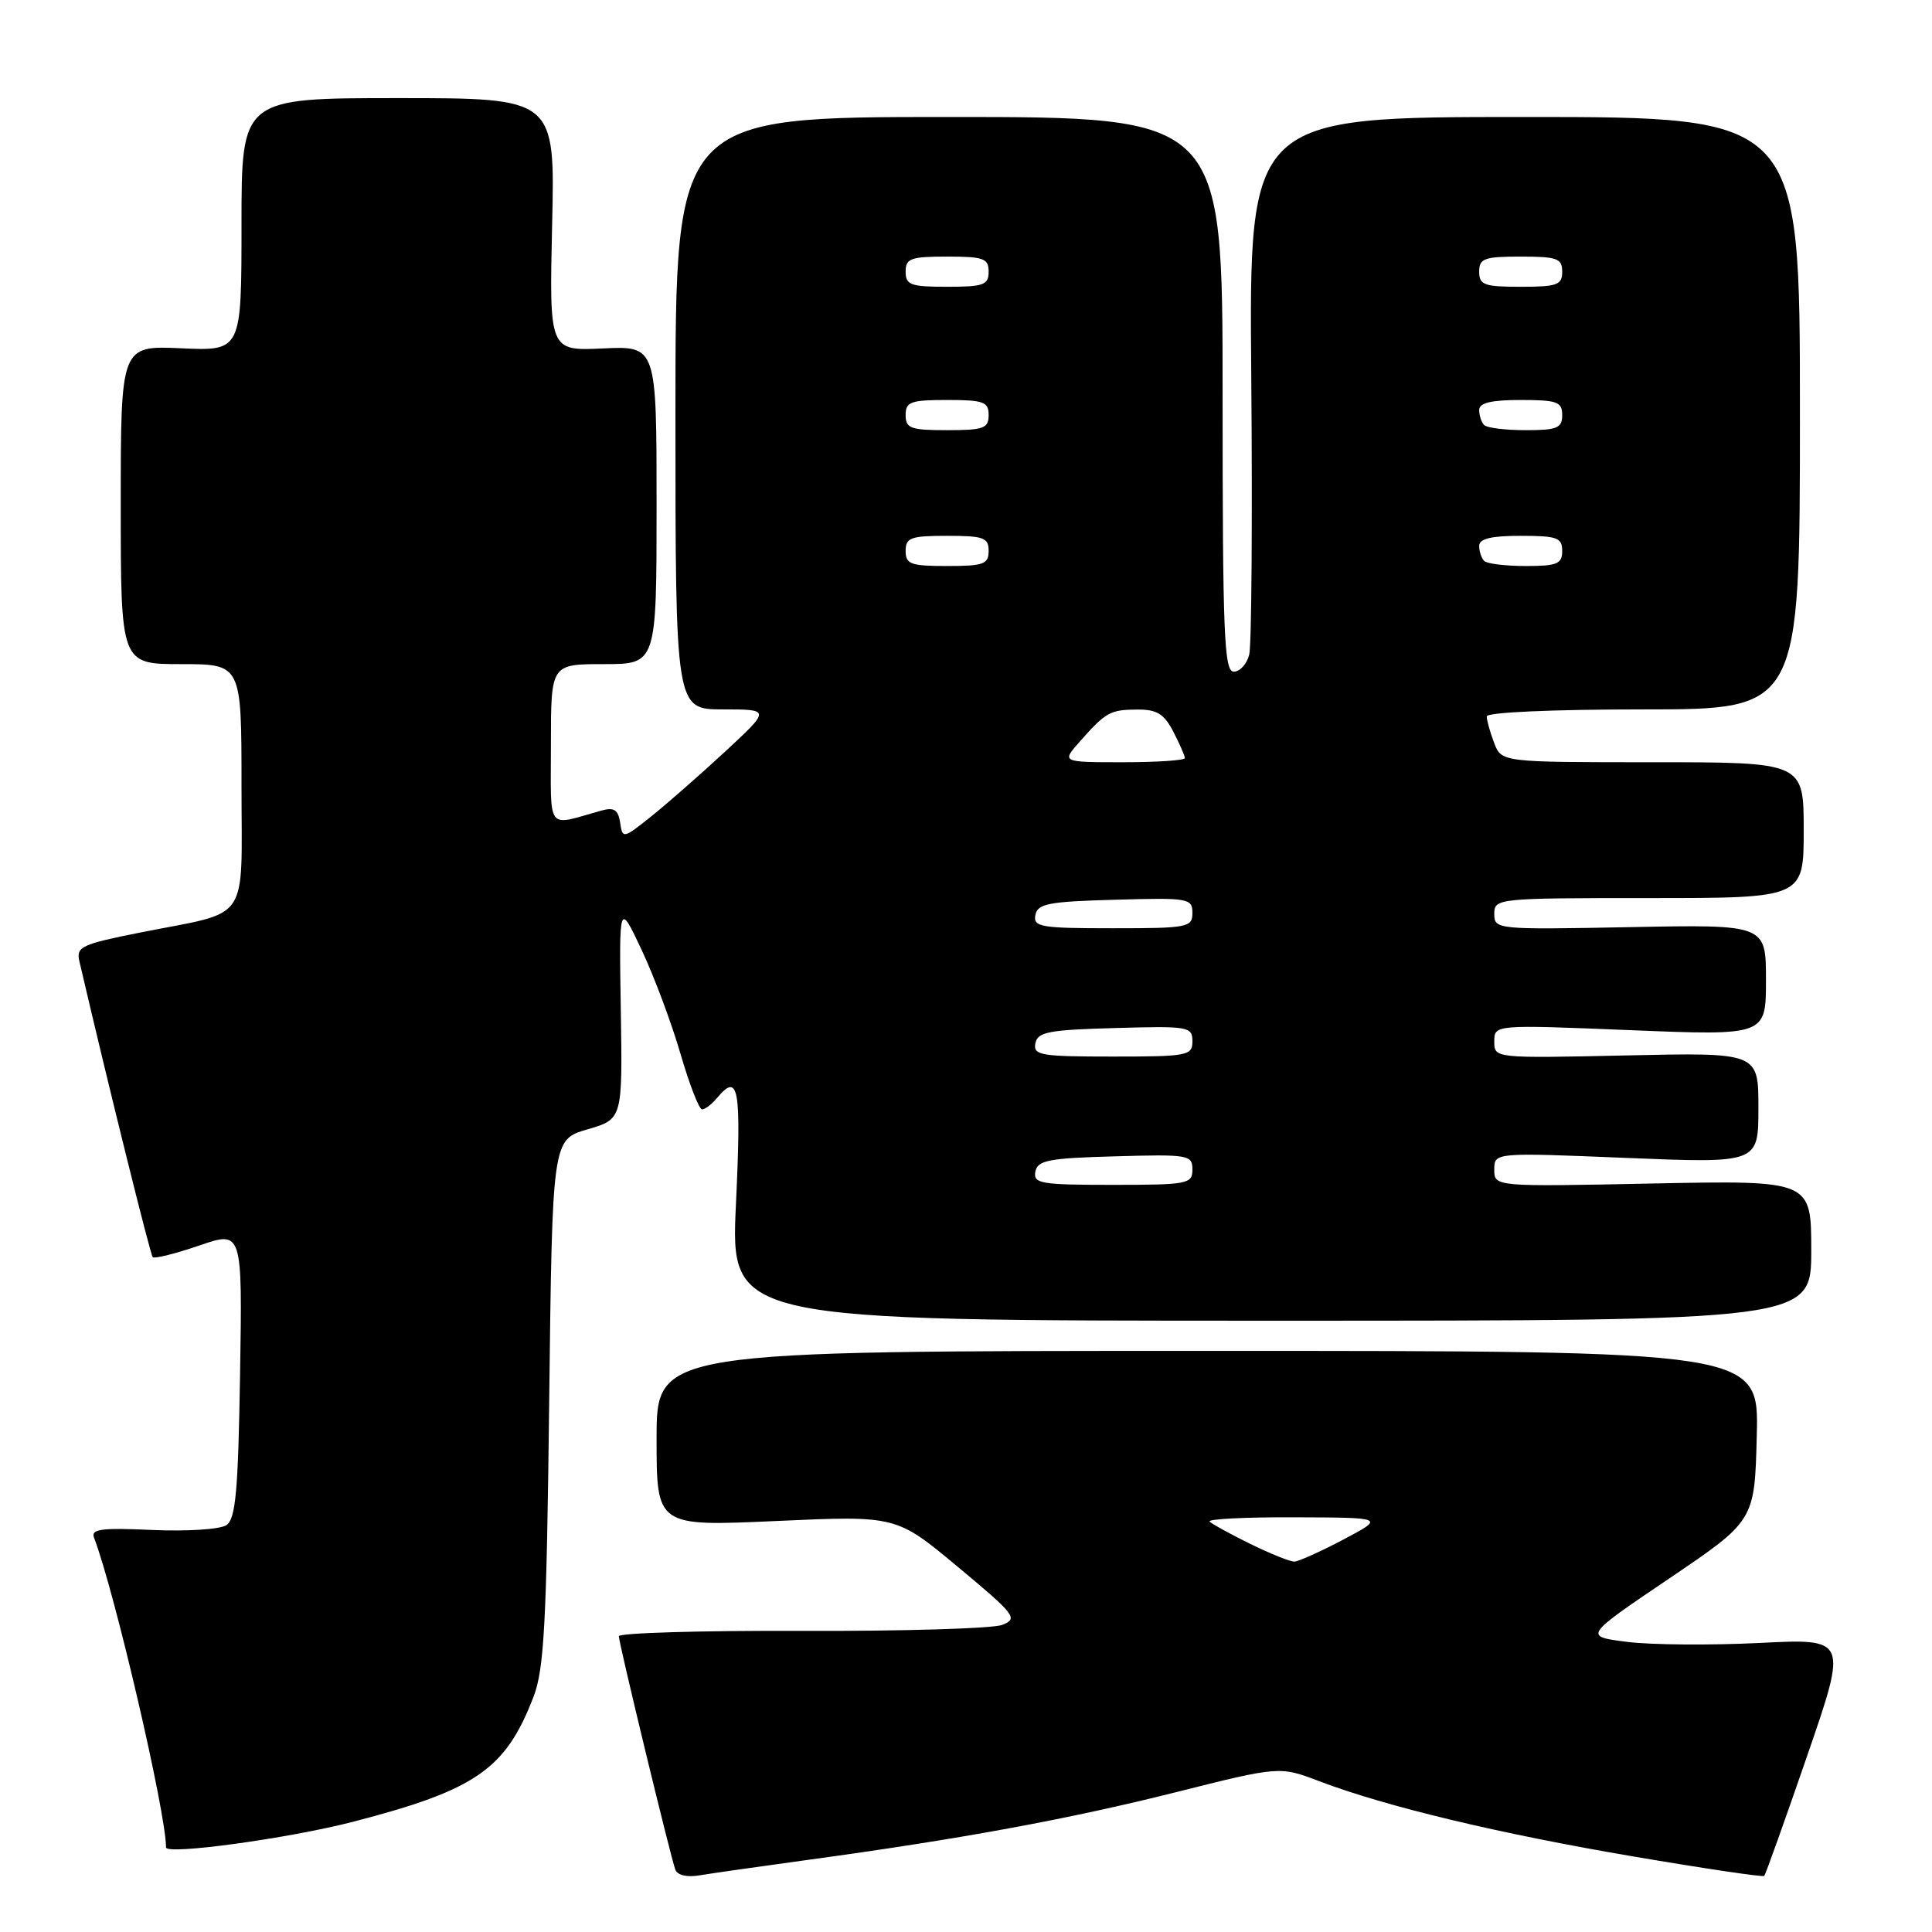 <?xml version="1.0" encoding="UTF-8" standalone="no"?>
<!DOCTYPE svg PUBLIC "-//W3C//DTD SVG 1.1//EN" "http://www.w3.org/Graphics/SVG/1.1/DTD/svg11.dtd" >
<svg xmlns="http://www.w3.org/2000/svg" xmlns:xlink="http://www.w3.org/1999/xlink" version="1.1" viewBox="0 0 256 256">
 <g >
 <path fill="currentColor"
d=" M 107.00 246.45 C 127.20 243.70 141.59 241.05 155.76 237.49 C 169.56 234.02 169.56 234.02 174.84 236.03 C 183.69 239.39 198.63 242.97 216.48 246.00 C 225.81 247.59 233.59 248.74 233.77 248.57 C 233.94 248.39 236.50 241.24 239.45 232.68 C 244.82 217.11 244.82 217.11 233.13 217.70 C 226.69 218.02 218.82 217.96 215.63 217.56 C 209.83 216.83 209.83 216.83 221.16 209.17 C 232.50 201.50 232.50 201.50 232.78 190.25 C 233.07 179.00 233.07 179.00 160.03 179.00 C 87.00 179.00 87.00 179.00 87.00 190.63 C 87.00 202.26 87.00 202.26 102.88 201.54 C 118.76 200.82 118.76 200.82 126.92 207.62 C 134.58 214.00 134.94 214.48 132.79 215.31 C 131.53 215.79 119.59 216.15 106.25 216.10 C 92.91 216.05 82.00 216.37 82.00 216.81 C 82.00 217.72 88.81 245.86 89.48 247.73 C 89.75 248.48 91.03 248.78 92.71 248.49 C 94.25 248.23 100.67 247.32 107.00 246.45 Z  M 46.76 241.40 C 63.05 237.18 67.00 234.45 70.70 224.82 C 72.10 221.18 72.43 215.06 72.77 185.75 C 73.18 151.01 73.18 151.01 77.83 149.65 C 82.49 148.29 82.49 148.29 82.26 133.90 C 82.03 119.50 82.03 119.50 85.03 125.89 C 86.68 129.40 88.99 135.58 90.17 139.64 C 91.35 143.69 92.63 147.00 93.03 147.00 C 93.43 147.00 94.32 146.32 95.00 145.50 C 97.88 142.04 98.24 144.06 97.52 159.50 C 96.79 175.00 96.79 175.00 168.39 175.00 C 240.00 175.00 240.00 175.00 240.00 165.70 C 240.00 156.40 240.00 156.40 219.00 156.82 C 198.00 157.25 198.00 157.25 198.00 154.98 C 198.00 152.71 198.00 152.71 215.50 153.43 C 233.00 154.14 233.00 154.14 233.00 146.80 C 233.00 139.46 233.00 139.46 215.50 139.85 C 198.00 140.23 198.00 140.23 198.00 138.00 C 198.00 135.77 198.00 135.77 216.00 136.50 C 234.00 137.23 234.00 137.23 234.00 129.87 C 234.00 122.50 234.00 122.50 216.00 122.85 C 198.28 123.19 198.00 123.16 198.00 121.10 C 198.00 119.04 198.35 119.00 218.50 119.00 C 239.00 119.00 239.00 119.00 239.00 110.00 C 239.00 101.00 239.00 101.00 218.98 101.00 C 198.95 101.00 198.95 101.00 197.98 98.43 C 197.44 97.02 197.00 95.45 197.00 94.93 C 197.00 94.39 205.55 94.00 217.75 94.00 C 238.50 94.00 238.50 94.00 238.50 54.75 C 238.50 15.50 238.50 15.50 202.00 15.50 C 165.50 15.50 165.50 15.50 165.80 49.98 C 165.96 68.95 165.84 85.49 165.53 86.73 C 165.22 87.98 164.30 89.00 163.48 89.00 C 162.20 89.00 162.00 84.04 162.00 52.25 C 162.00 15.50 162.00 15.50 125.75 15.50 C 89.50 15.50 89.50 15.50 89.50 54.75 C 89.50 94.00 89.50 94.00 95.81 94.00 C 102.11 94.00 102.11 94.00 96.05 99.62 C 92.71 102.71 88.29 106.58 86.24 108.22 C 82.57 111.14 82.49 111.16 82.17 109.00 C 81.91 107.29 81.37 106.94 79.67 107.41 C 72.28 109.47 73.00 110.41 73.00 98.61 C 73.00 88.00 73.00 88.00 80.00 88.00 C 87.00 88.00 87.00 88.00 87.00 66.92 C 87.00 45.84 87.00 45.84 79.89 46.17 C 72.78 46.50 72.78 46.50 73.16 29.75 C 73.55 13.00 73.55 13.00 52.77 13.00 C 32.00 13.00 32.00 13.00 32.00 29.76 C 32.00 46.51 32.00 46.51 24.00 46.15 C 16.00 45.79 16.00 45.79 16.00 66.89 C 16.00 88.00 16.00 88.00 24.00 88.00 C 32.00 88.00 32.00 88.00 32.00 104.02 C 32.00 122.61 33.35 120.64 18.66 123.55 C 10.76 125.12 10.07 125.45 10.52 127.38 C 14.39 143.99 19.91 166.24 20.24 166.58 C 20.48 166.81 23.25 166.12 26.40 165.04 C 32.12 163.07 32.12 163.07 31.81 182.07 C 31.56 197.60 31.23 201.26 30.00 202.09 C 29.17 202.65 24.82 202.93 20.21 202.73 C 13.41 202.42 12.02 202.61 12.46 203.75 C 15.18 210.85 22.00 240.18 22.00 244.79 C 22.00 245.83 38.24 243.60 46.76 241.40 Z  M 165.70 204.59 C 163.06 203.29 160.62 201.96 160.28 201.62 C 159.94 201.28 165.03 201.02 171.58 201.05 C 183.50 201.09 183.50 201.09 178.00 204.00 C 174.97 205.60 172.05 206.91 171.50 206.92 C 170.95 206.93 168.34 205.88 165.70 204.59 Z  M 137.19 155.25 C 137.48 153.74 138.94 153.46 147.76 153.22 C 157.49 152.94 158.00 153.03 158.00 154.97 C 158.00 156.88 157.39 157.00 147.43 157.00 C 137.90 157.00 136.89 156.83 137.19 155.25 Z  M 137.19 138.25 C 137.48 136.74 138.94 136.46 147.76 136.22 C 157.49 135.94 158.00 136.03 158.00 137.97 C 158.00 139.88 157.39 140.00 147.43 140.00 C 137.90 140.00 136.89 139.83 137.19 138.25 Z  M 137.19 121.25 C 137.48 119.74 138.94 119.46 147.76 119.22 C 157.49 118.94 158.00 119.03 158.00 120.97 C 158.00 122.88 157.39 123.00 147.43 123.00 C 137.90 123.00 136.89 122.83 137.19 121.25 Z  M 143.08 98.26 C 146.52 94.36 147.12 94.03 150.72 94.02 C 153.29 94.00 154.26 94.60 155.47 96.95 C 156.31 98.57 157.00 100.15 157.00 100.45 C 157.00 100.75 153.32 101.00 148.83 101.00 C 140.65 101.00 140.65 101.00 143.08 98.26 Z  M 120.00 73.00 C 120.00 71.24 120.67 71.00 125.50 71.00 C 130.33 71.00 131.00 71.24 131.00 73.00 C 131.00 74.76 130.33 75.00 125.50 75.00 C 120.67 75.00 120.00 74.76 120.00 73.00 Z  M 196.67 74.33 C 196.30 73.97 196.00 73.07 196.00 72.33 C 196.00 71.38 197.58 71.00 201.50 71.00 C 206.33 71.00 207.00 71.24 207.00 73.00 C 207.00 74.72 206.33 75.00 202.17 75.00 C 199.51 75.00 197.03 74.70 196.67 74.33 Z  M 120.00 55.00 C 120.00 53.24 120.67 53.00 125.50 53.00 C 130.33 53.00 131.00 53.24 131.00 55.00 C 131.00 56.76 130.33 57.00 125.50 57.00 C 120.67 57.00 120.00 56.76 120.00 55.00 Z  M 196.67 56.33 C 196.30 55.97 196.00 55.07 196.00 54.33 C 196.00 53.38 197.58 53.00 201.50 53.00 C 206.33 53.00 207.00 53.24 207.00 55.00 C 207.00 56.72 206.33 57.00 202.17 57.00 C 199.51 57.00 197.03 56.70 196.67 56.33 Z  M 120.00 36.00 C 120.00 34.24 120.67 34.00 125.50 34.00 C 130.33 34.00 131.00 34.24 131.00 36.00 C 131.00 37.76 130.33 38.00 125.50 38.00 C 120.67 38.00 120.00 37.76 120.00 36.00 Z  M 196.00 36.00 C 196.00 34.24 196.67 34.00 201.50 34.00 C 206.33 34.00 207.00 34.24 207.00 36.00 C 207.00 37.76 206.33 38.00 201.50 38.00 C 196.67 38.00 196.00 37.76 196.00 36.00 Z "/>
</g>
</svg>